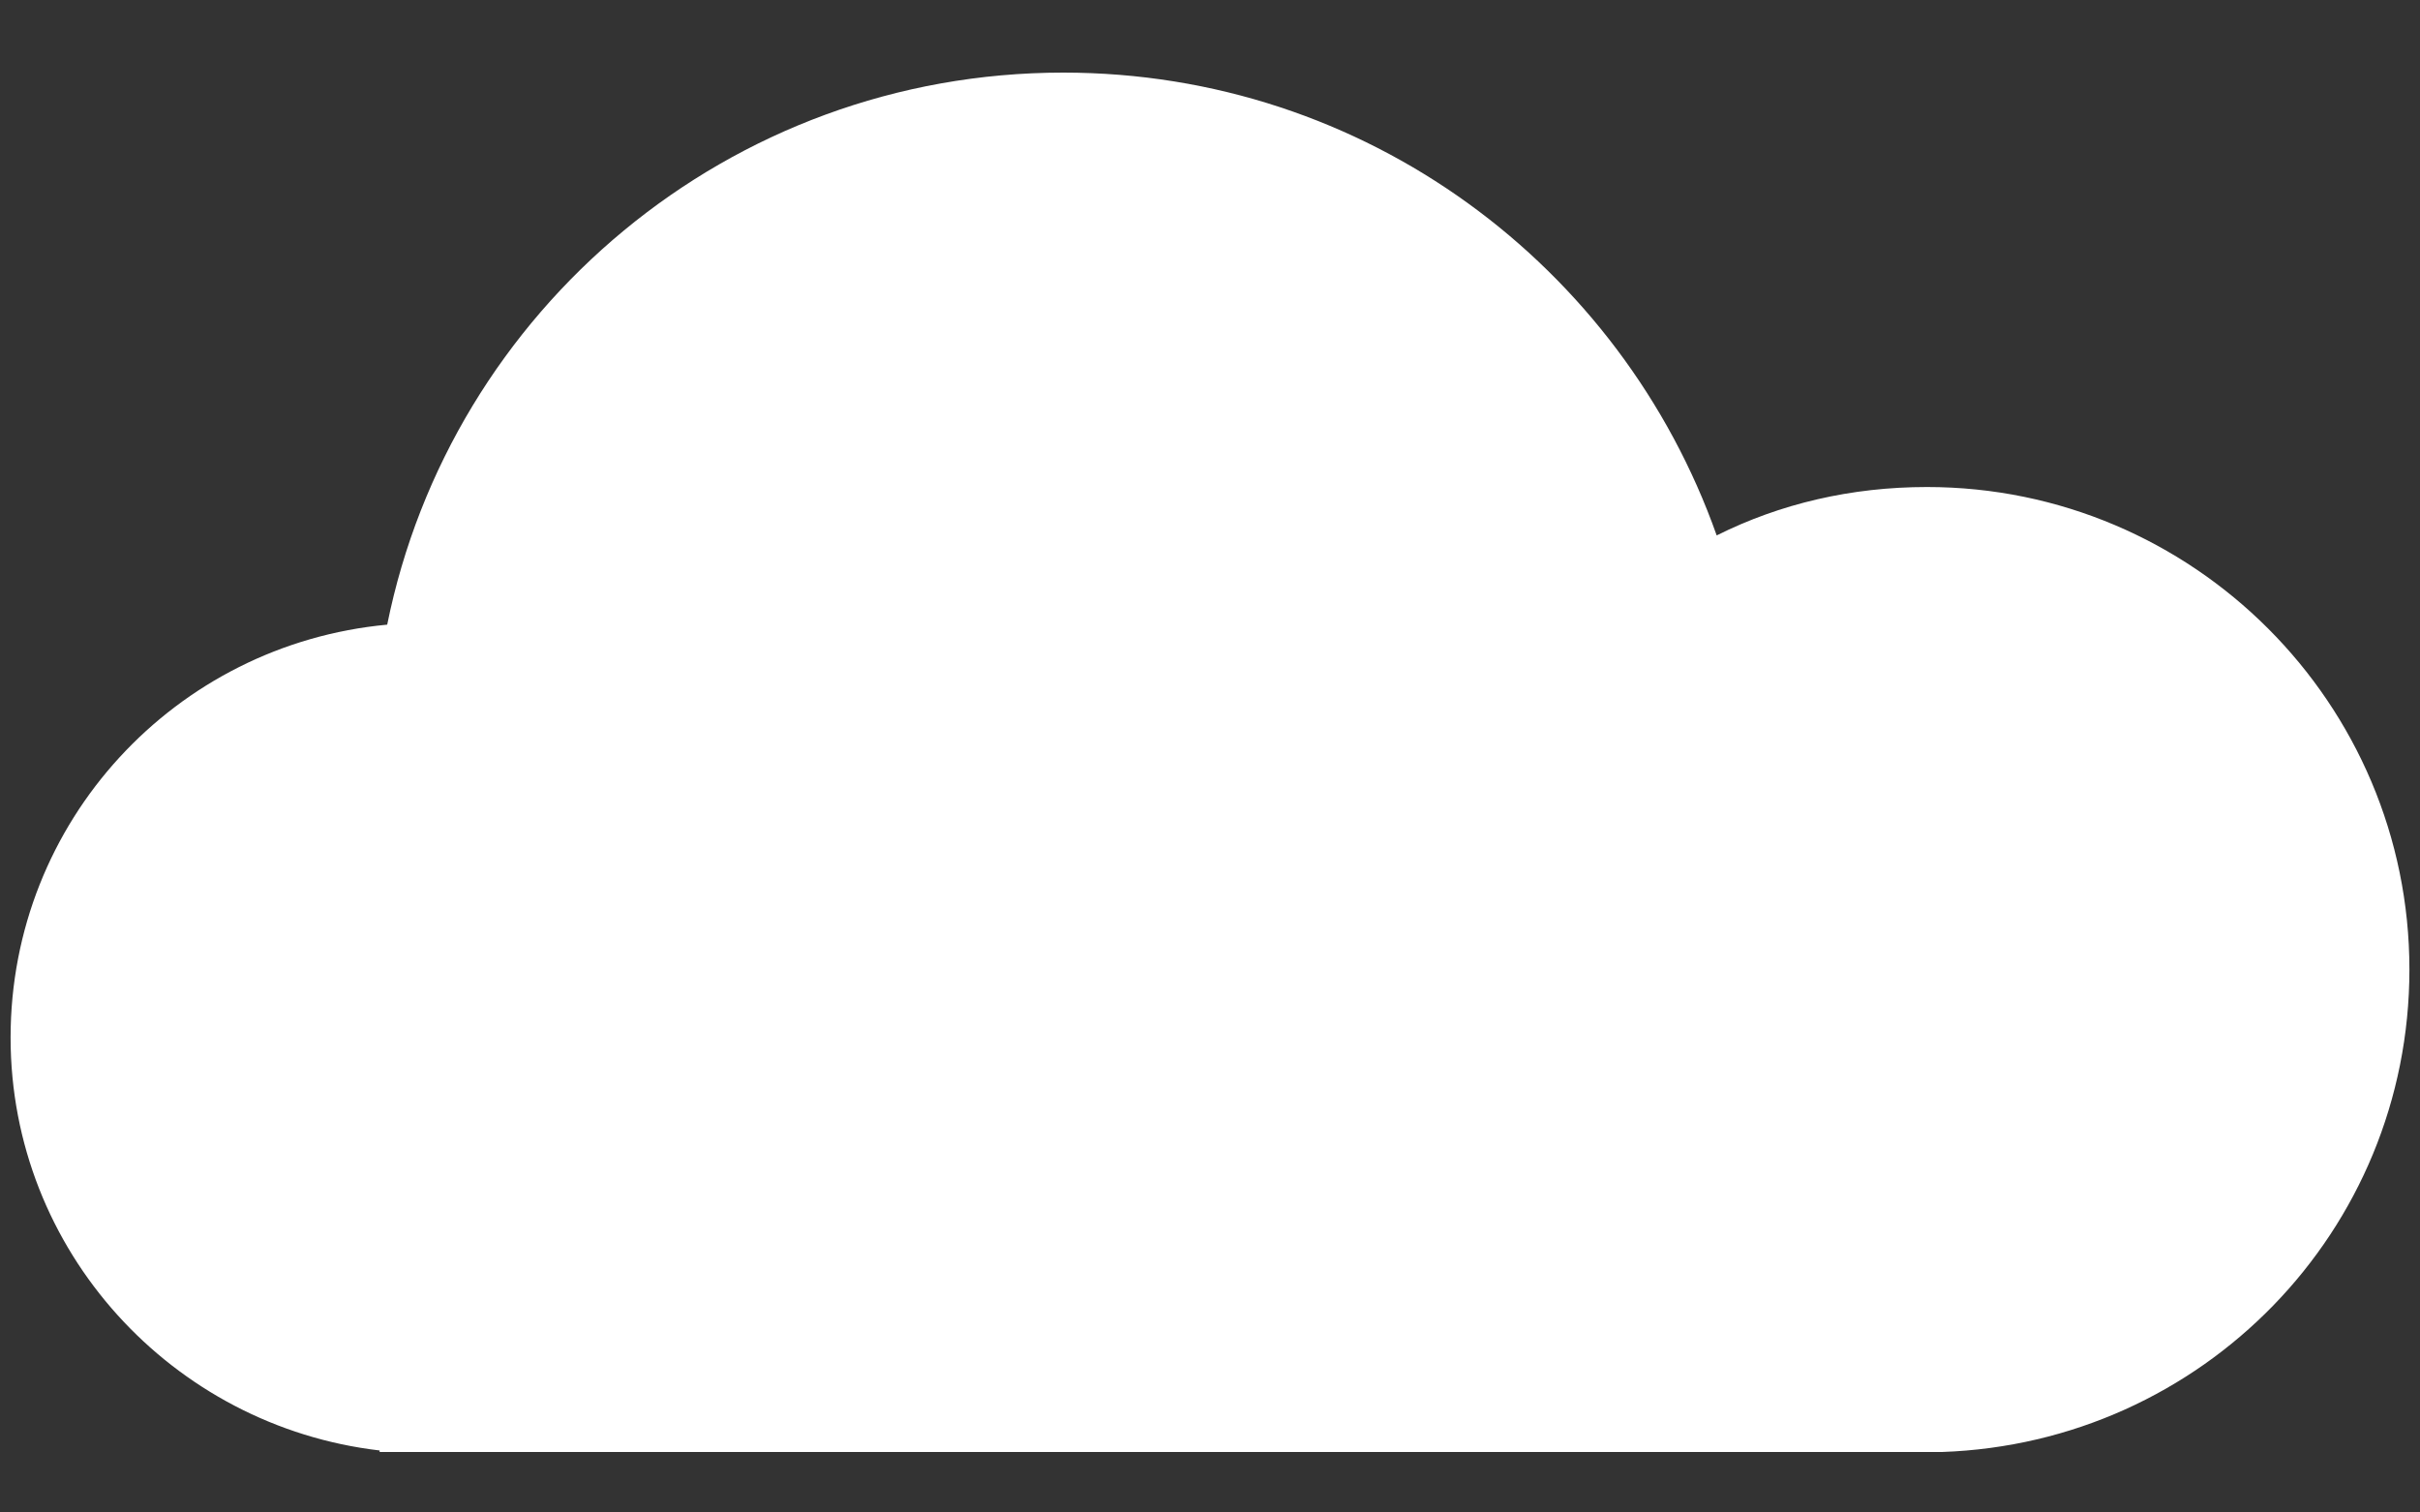 <?xml version="1.0" encoding="utf-8"?>
<!-- Generator: Adobe Illustrator 18.1.1, SVG Export Plug-In . SVG Version: 6.00 Build 0)  -->
<svg version="1.1" id="Layer_1" xmlns="http://www.w3.org/2000/svg" xmlns:xlink="http://www.w3.org/1999/xlink" x="0px" y="0px"
	 viewBox="0 0 160 100" enable-background="new 0 0 160 100" xml:space="preserve">
<rect x="0" y="0" width="160" height="100" fill="#333333" stroke="none"/>
<path fill="#FFFFFF" d="M159.3,64.1c0-17.6-14.3-31.9-31.9-31.9c-5,0-9.7,1.1-13.9,3.2C107.2,17.6,90.3,4.8,70.3,4.8
	c-22.1,0-40.5,15.7-44.7,36.5c-14,1.3-24.9,13-24.9,27.3c0,14.1,10.7,25.7,24.4,27.3V96h103.3v0C145.6,95.4,159.3,81.4,159.3,64.1z"
	/>
</svg>
